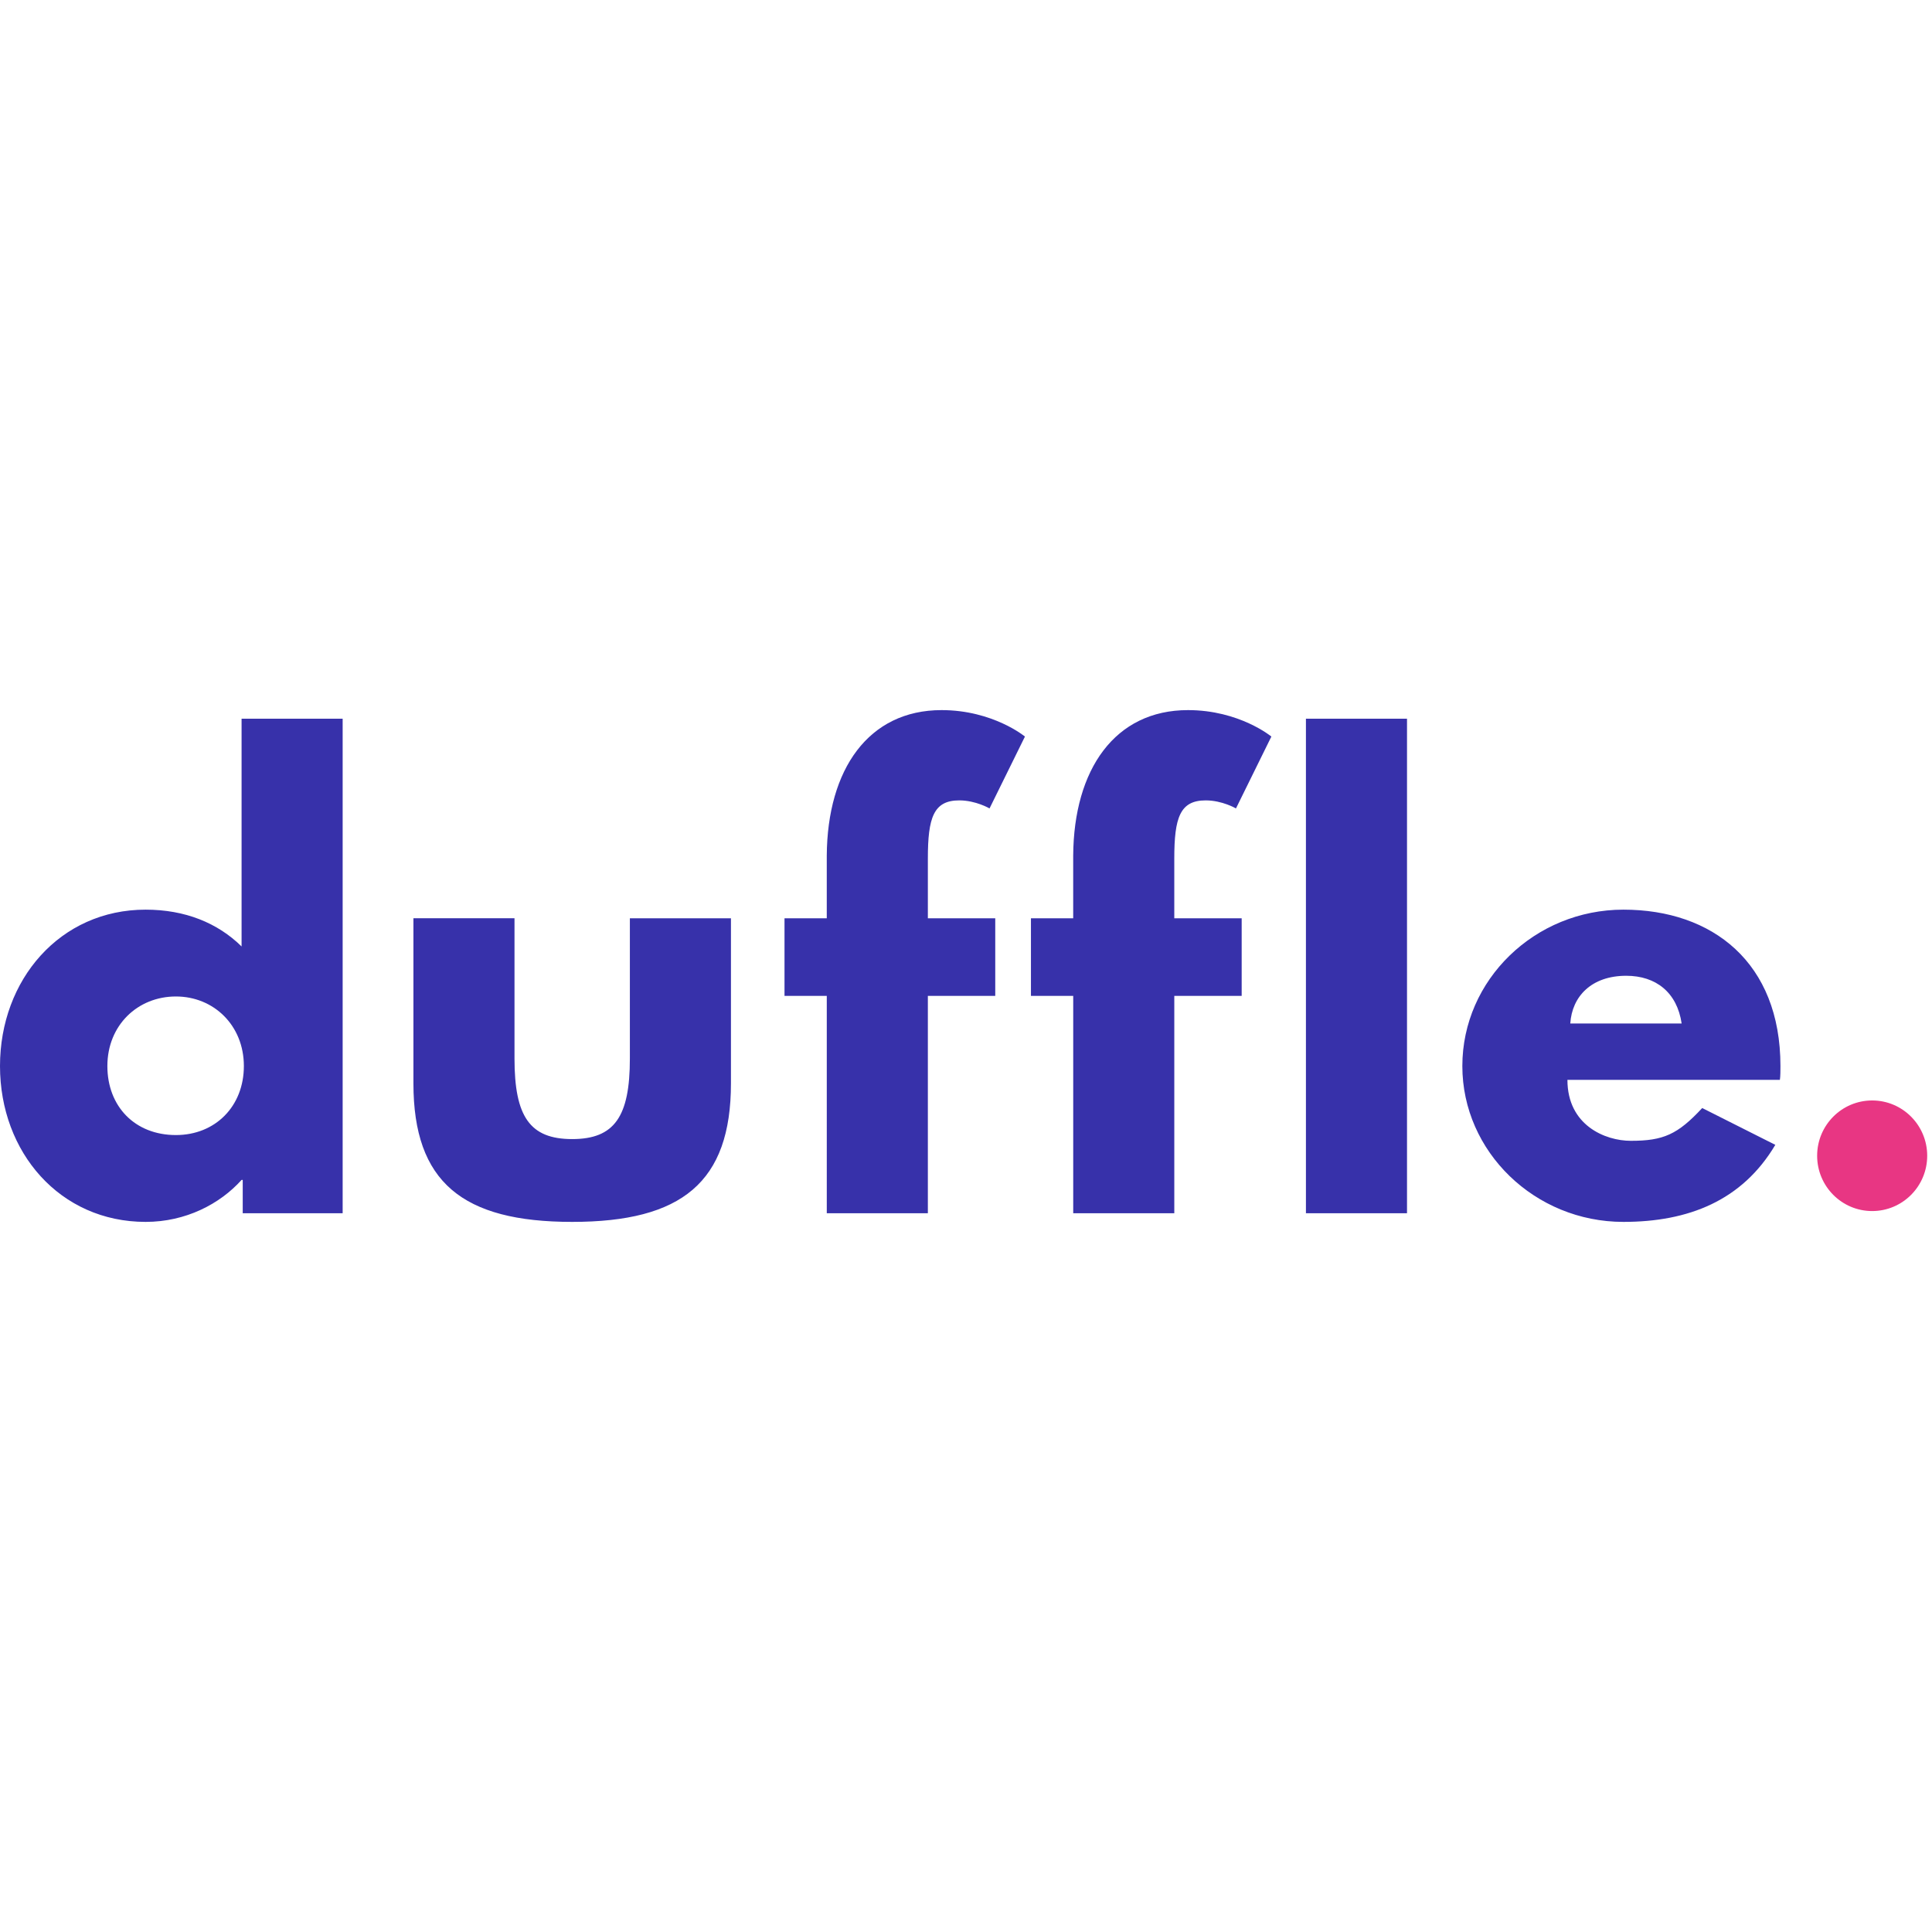 <svg xmlns="http://www.w3.org/2000/svg" viewBox="0 0 151 40" height="1em" width="1em">
  <g fill="none" fill-rule="evenodd">
    <path d="M0 27.82c0-6.741 4.687-12.224 11.382-12.224 3.08 0 5.624 1.033 7.499 2.876V.674h7.9v38.652h-7.81v-2.607h-.09C17.185 38.607 14.507 40 11.382 40 4.687 40 0 34.562 0 27.82zm8.392 0c0 3.146 2.142 5.393 5.356 5.393 3.08 0 5.312-2.247 5.312-5.393 0-3.19-2.366-5.438-5.312-5.438-2.99 0-5.356 2.247-5.356 5.438zm31.82-11.55v10.966c0 4.54 1.205 6.292 4.508 6.292s4.509-1.753 4.509-6.292V16.27h7.9v12.899C57.13 36.899 53.29 40 44.72 40s-12.408-3.101-12.408-10.831v-12.9h7.9zm24.406 0v-4.9C64.663 4.63 67.876 0 73.59 0c4.017 0 6.517 2.067 6.517 2.067l-2.768 5.618s-1.07-.629-2.365-.629c-2.009 0-2.455 1.348-2.455 4.54v4.674h5.267v6.067h-5.267v16.989h-7.9V22.337h-3.304V16.27h3.303zm19.26 0v-4.9C83.923 4.63 87.137 0 92.85 0c4.018 0 6.517 2.067 6.517 2.067L96.6 7.685s-1.072-.629-2.366-.629c-2.009 0-2.455 1.348-2.455 4.54v4.674h5.267v6.067H91.78v16.989h-7.9V22.337h-3.304V16.27h3.303zm18.19 23.056V.674h7.9v38.652h-7.9zm37.043-10.427h-16.605c0 3.55 2.946 4.764 4.955 4.764 2.544 0 3.66-.494 5.58-2.562l5.713 2.877c-2.59 4.36-6.785 6.022-11.874 6.022-6.918 0-12.587-5.483-12.587-12.18 0-6.741 5.669-12.224 12.587-12.224 6.964 0 12.275 4.134 12.275 12.224 0 .315 0 .81-.044 1.079zm-16.382-4.405h8.704c-.357-2.427-2.008-3.73-4.33-3.73-2.722 0-4.24 1.618-4.374 3.73z" fill="#3731AA"/>
    <ellipse fill="#E83683" fill-rule="nonzero" cx="146.324" cy="34.831" rx="4.301" ry="4.322"/>
  </g>
</svg>
